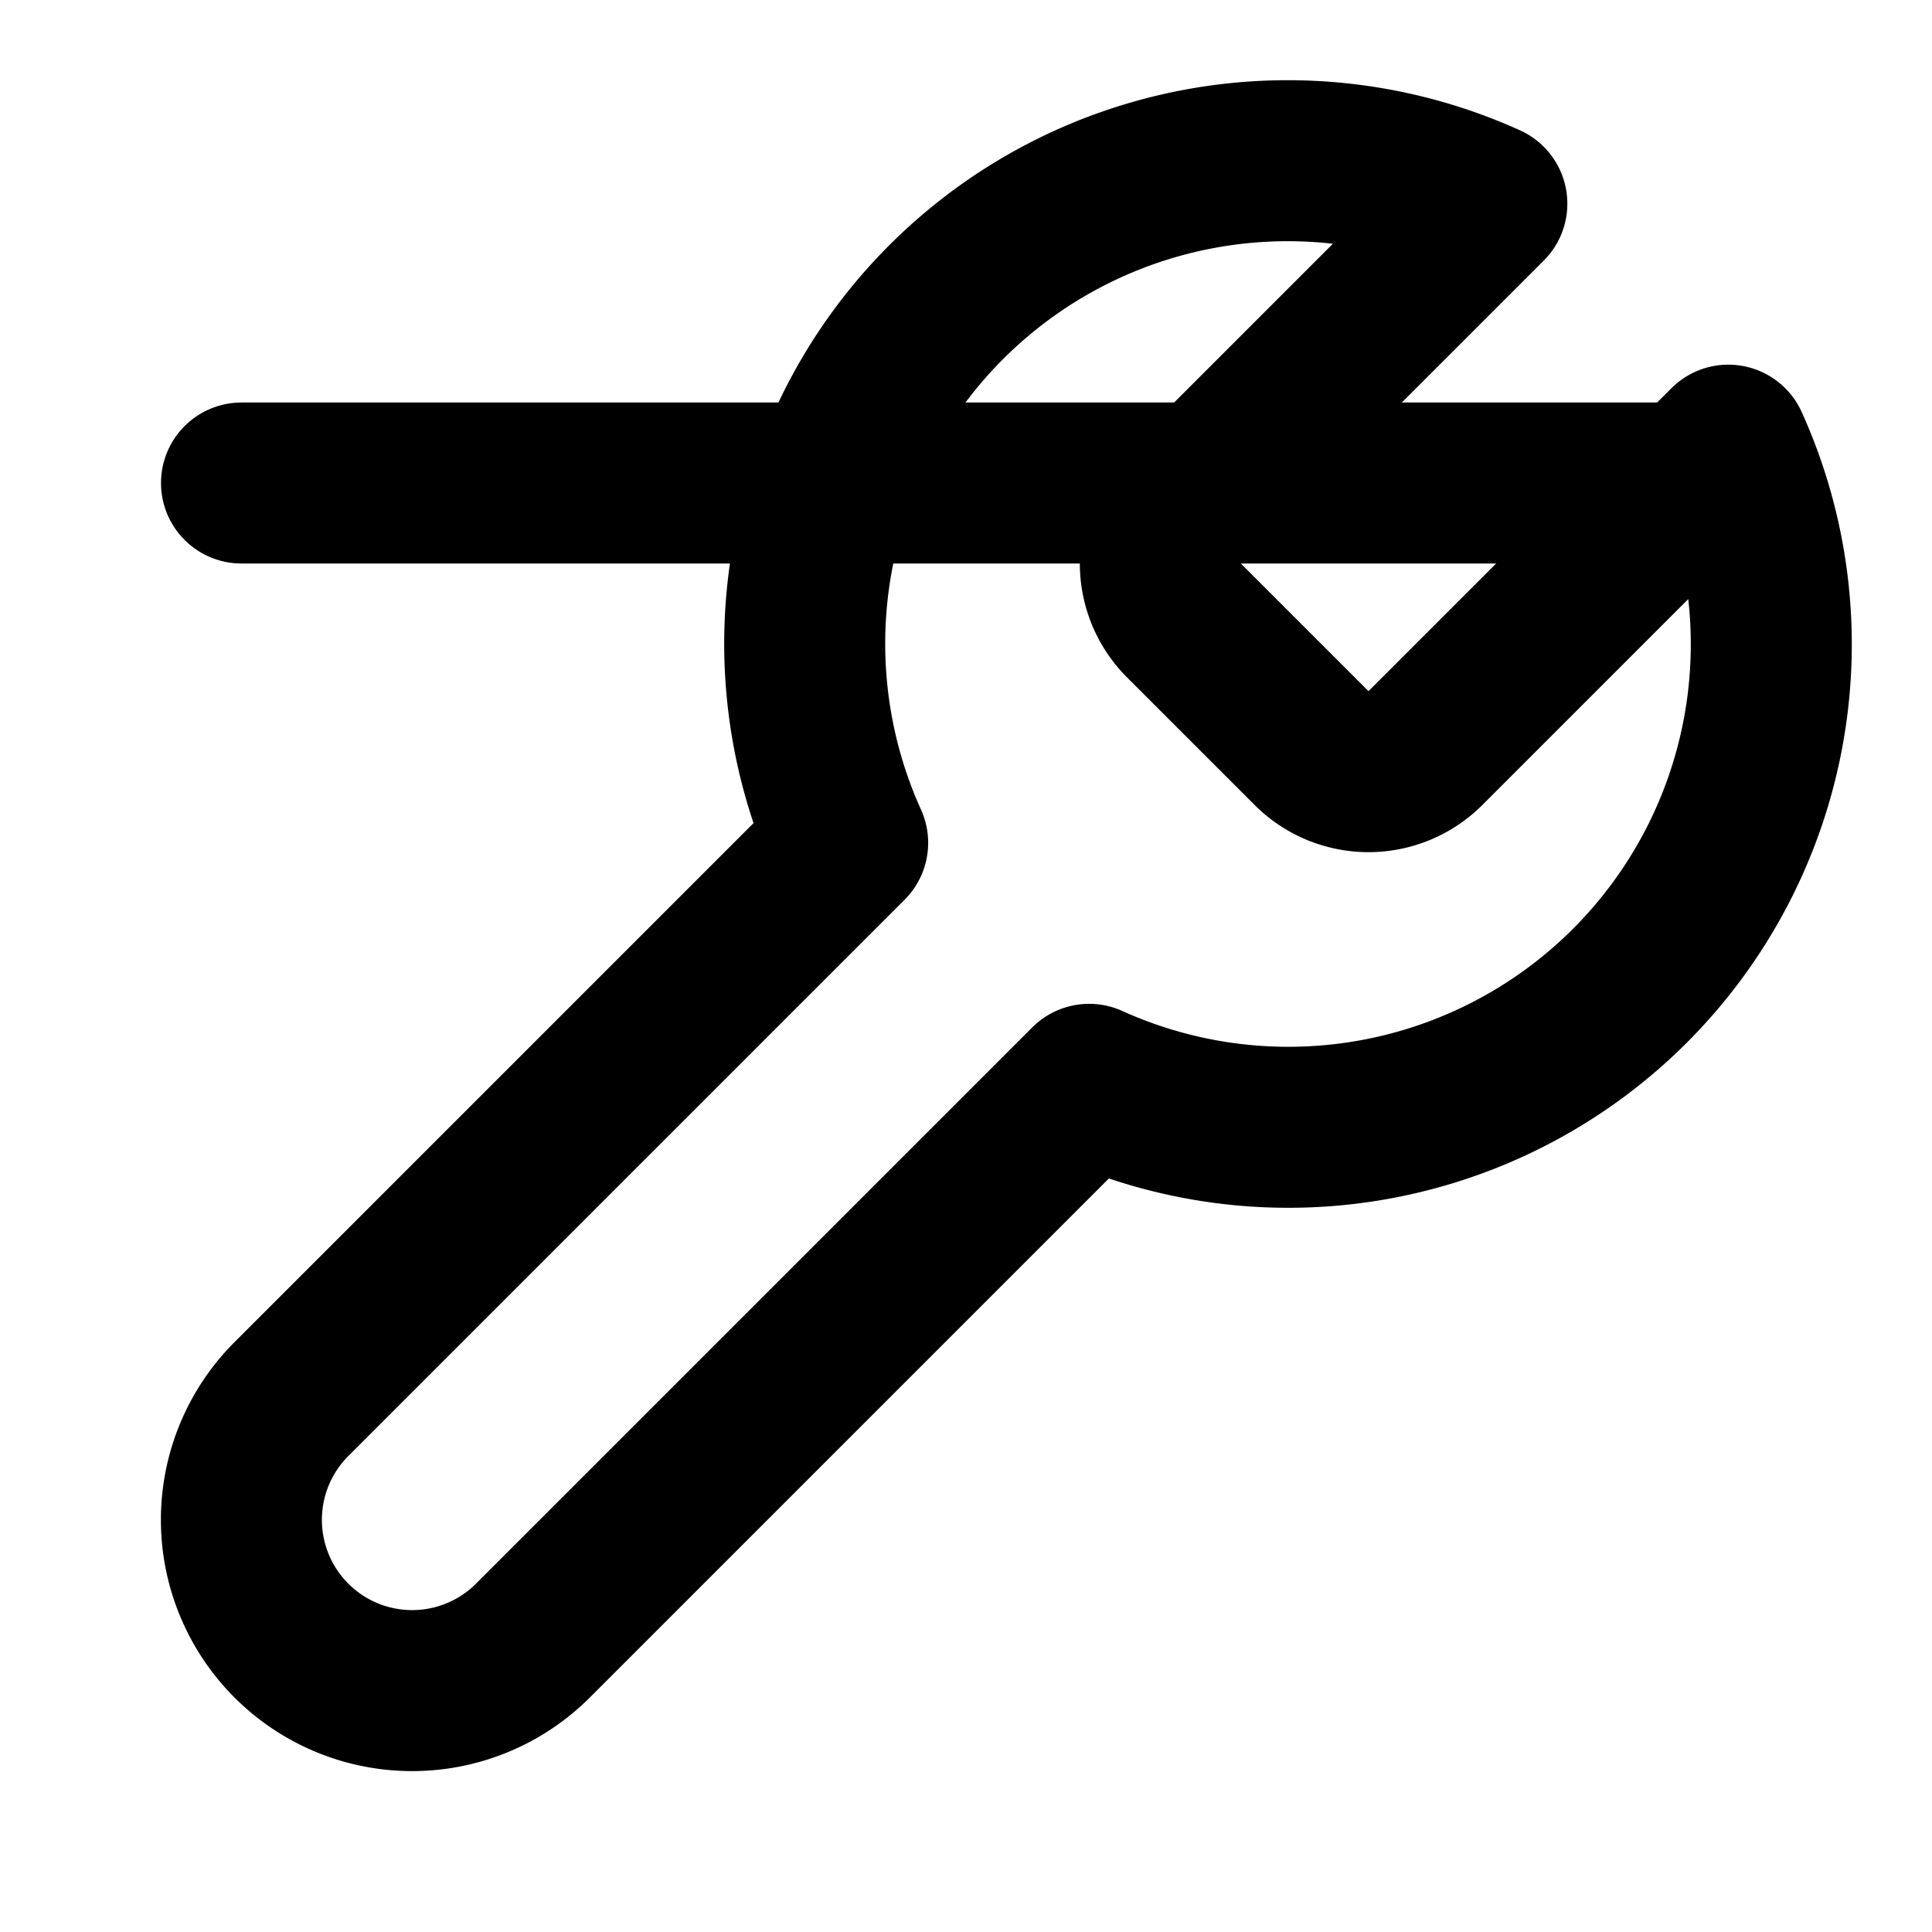 <svg xmlns="http://www.w3.org/2000/svg" width="24" height="24" viewBox="0 0 24 24" fill="none" stroke="currentColor" stroke-width="2" stroke-linecap="round" stroke-linejoin="round" class="feather feather-tool"><polyline points="3 6 5 6 21 6"></polyline><path d="M14.7 6.3a1 1 0 0 0 0 1.4l1.6 1.6a1 1 0 0 0 1.4 0l3.77-3.77a6 6 0 0 1-7.94 7.94l-6.91 6.91a2.12 2.12 0 0 1-3-3l6.91-6.91a6 6 0 0 1 7.94-7.94l-3.76 3.76z"></path></svg>
